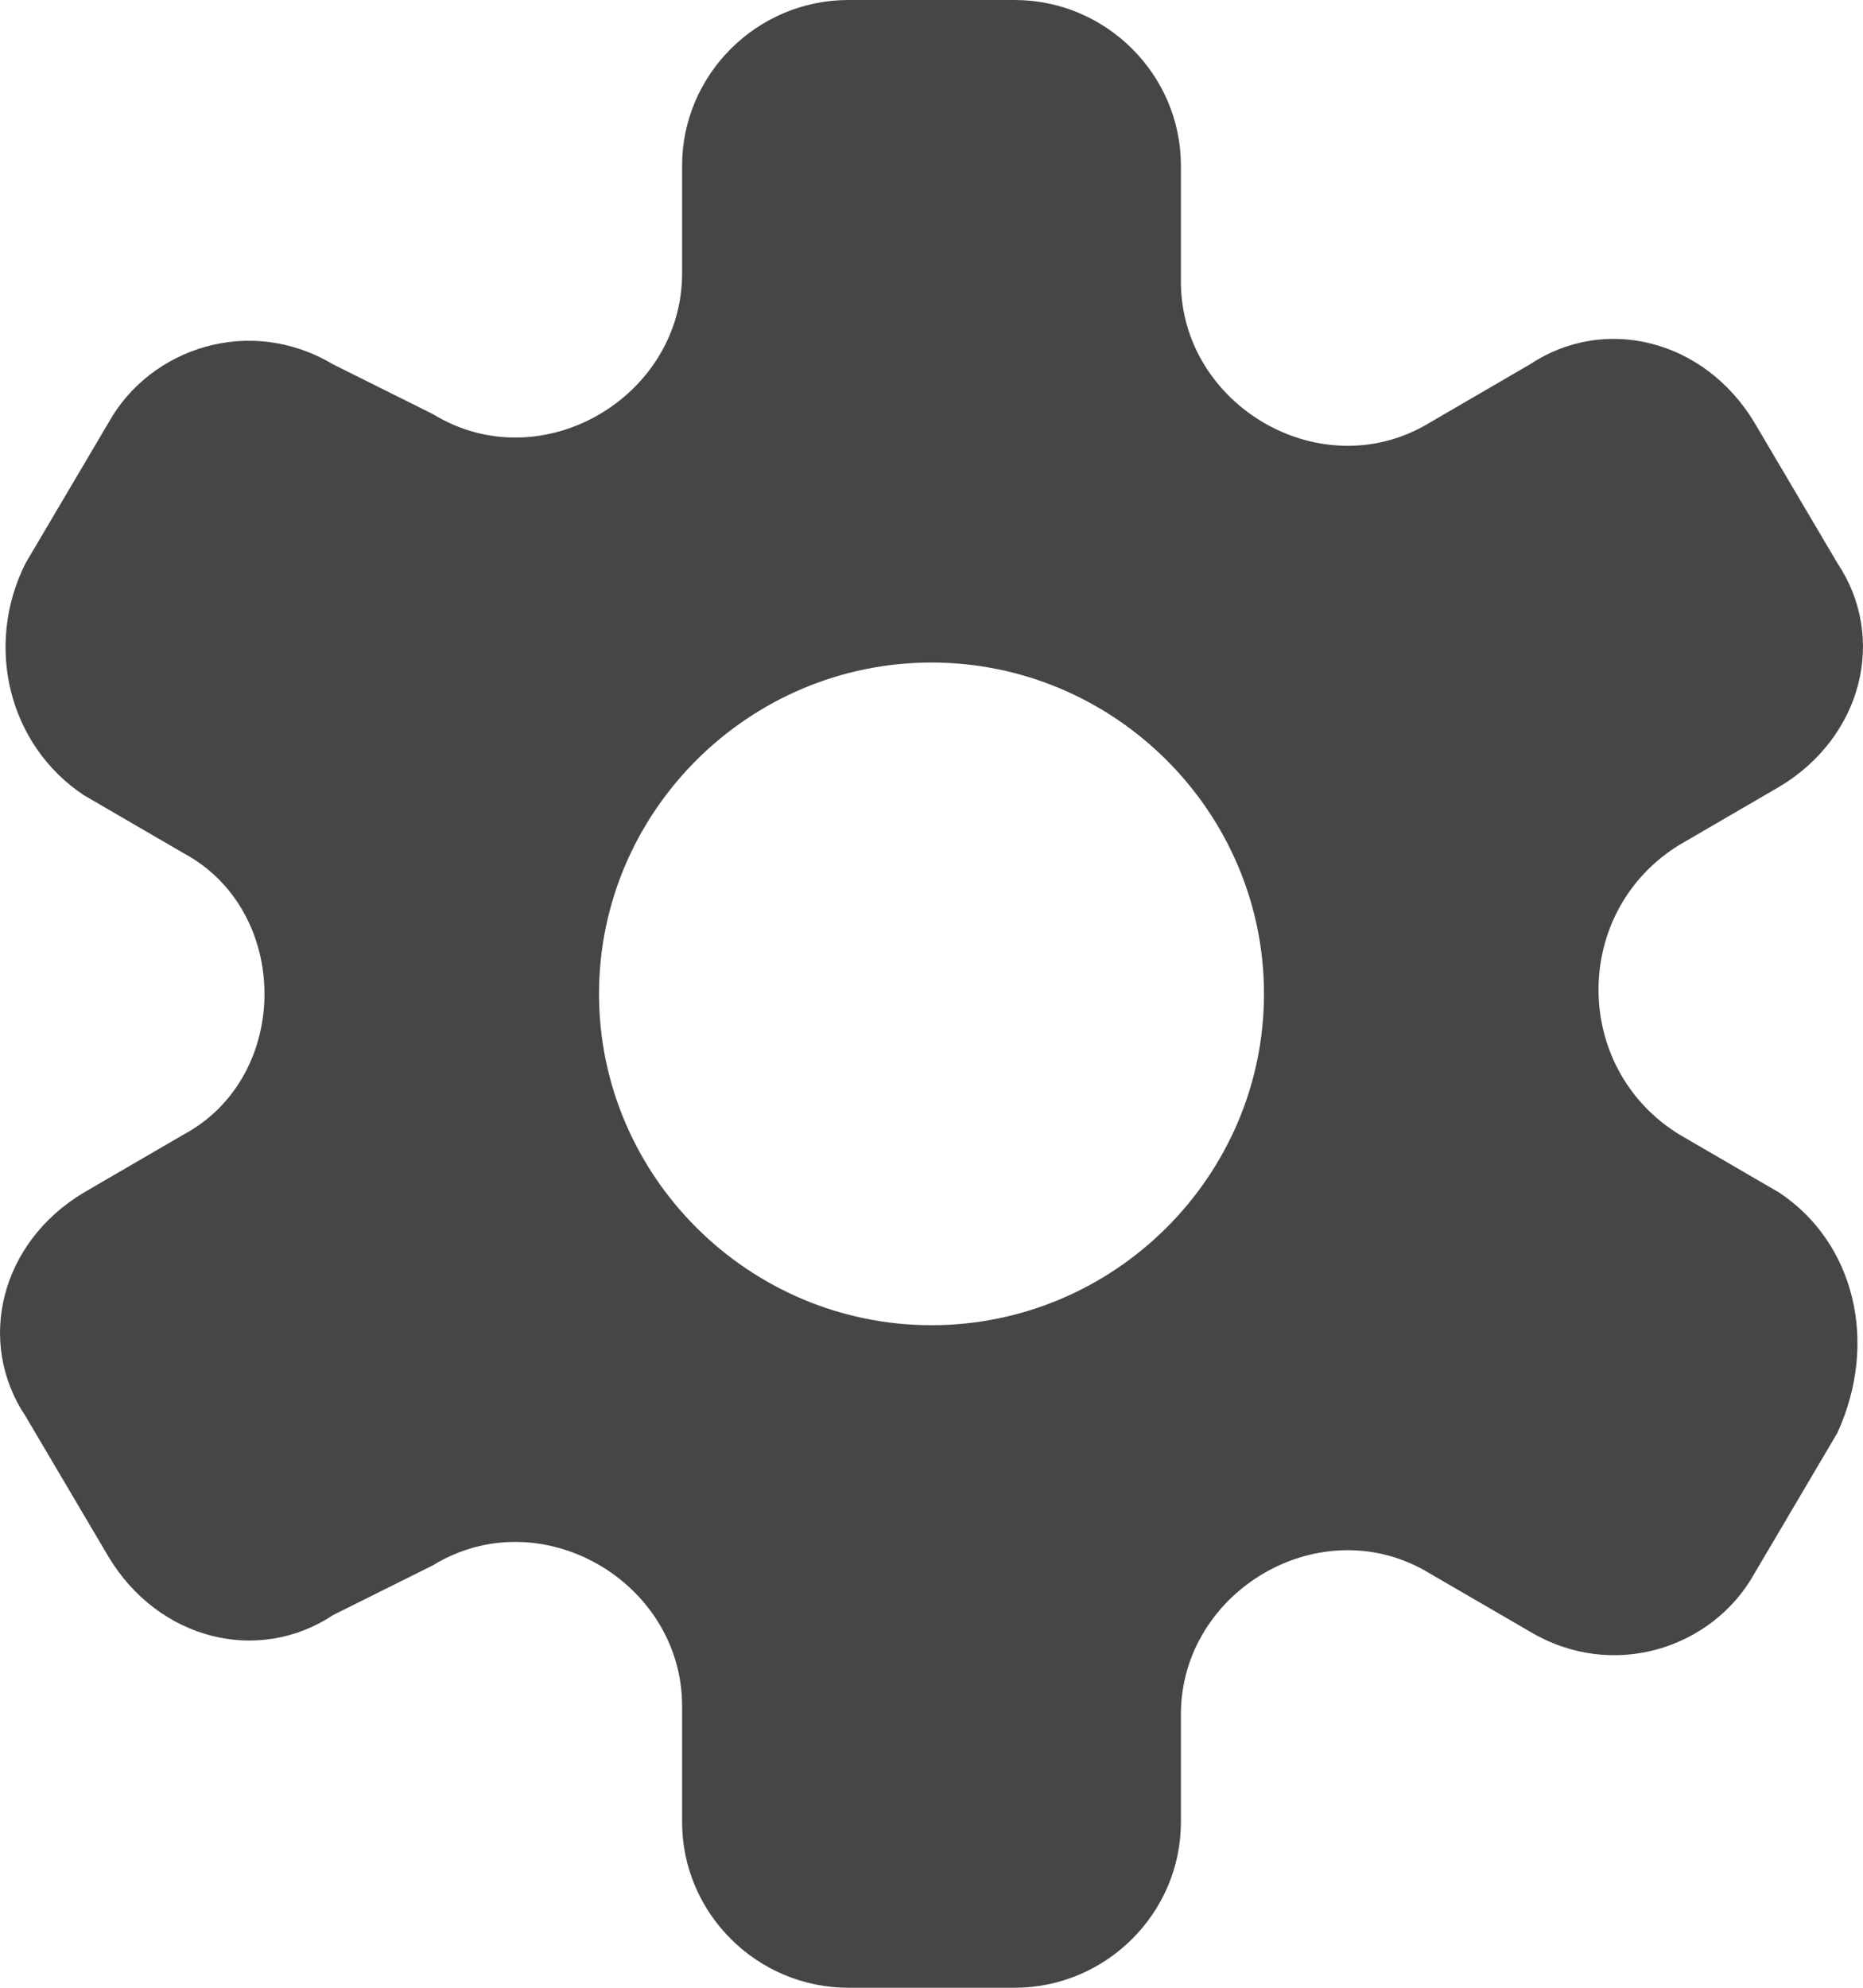 <svg width="15" height="16" viewBox="0 0 15 16" fill="none" xmlns="http://www.w3.org/2000/svg">
<path d="M14.326 9.6L13.523 9.133C12.653 8.6 12.653 7.333 13.523 6.8L14.326 6.333C14.995 5.933 15.195 5.133 14.794 4.533L14.125 3.4C13.723 2.733 12.92 2.533 12.318 2.933L11.515 3.4C10.645 3.933 9.508 3.267 9.508 2.267V1.333C9.508 0.6 8.905 0 8.169 0H6.831C6.095 0 5.492 0.6 5.492 1.333V2.2C5.492 3.2 4.355 3.867 3.485 3.333L2.682 2.933C2.013 2.533 1.21 2.8 0.875 3.4L0.206 4.533C-0.129 5.2 0.072 6 0.674 6.4L1.477 6.867C2.347 7.333 2.347 8.667 1.477 9.133L0.674 9.6C0.005 10 -0.195 10.8 0.206 11.4L0.875 12.533C1.277 13.2 2.08 13.4 2.682 13L3.485 12.6C4.355 12.067 5.492 12.733 5.492 13.733V14.667C5.492 15.4 6.095 16 6.831 16H8.169C8.905 16 9.508 15.4 9.508 14.667V13.8C9.508 12.8 10.645 12.133 11.515 12.667L12.318 13.133C12.987 13.533 13.79 13.267 14.125 12.667L14.794 11.533C15.129 10.8 14.928 10 14.326 9.6ZM7.5 10.667C6.028 10.667 4.823 9.467 4.823 8C4.823 6.533 6.028 5.333 7.5 5.333C8.972 5.333 10.177 6.533 10.177 8C10.177 9.467 8.972 10.667 7.5 10.667Z" fill="#464646"/>
</svg>
